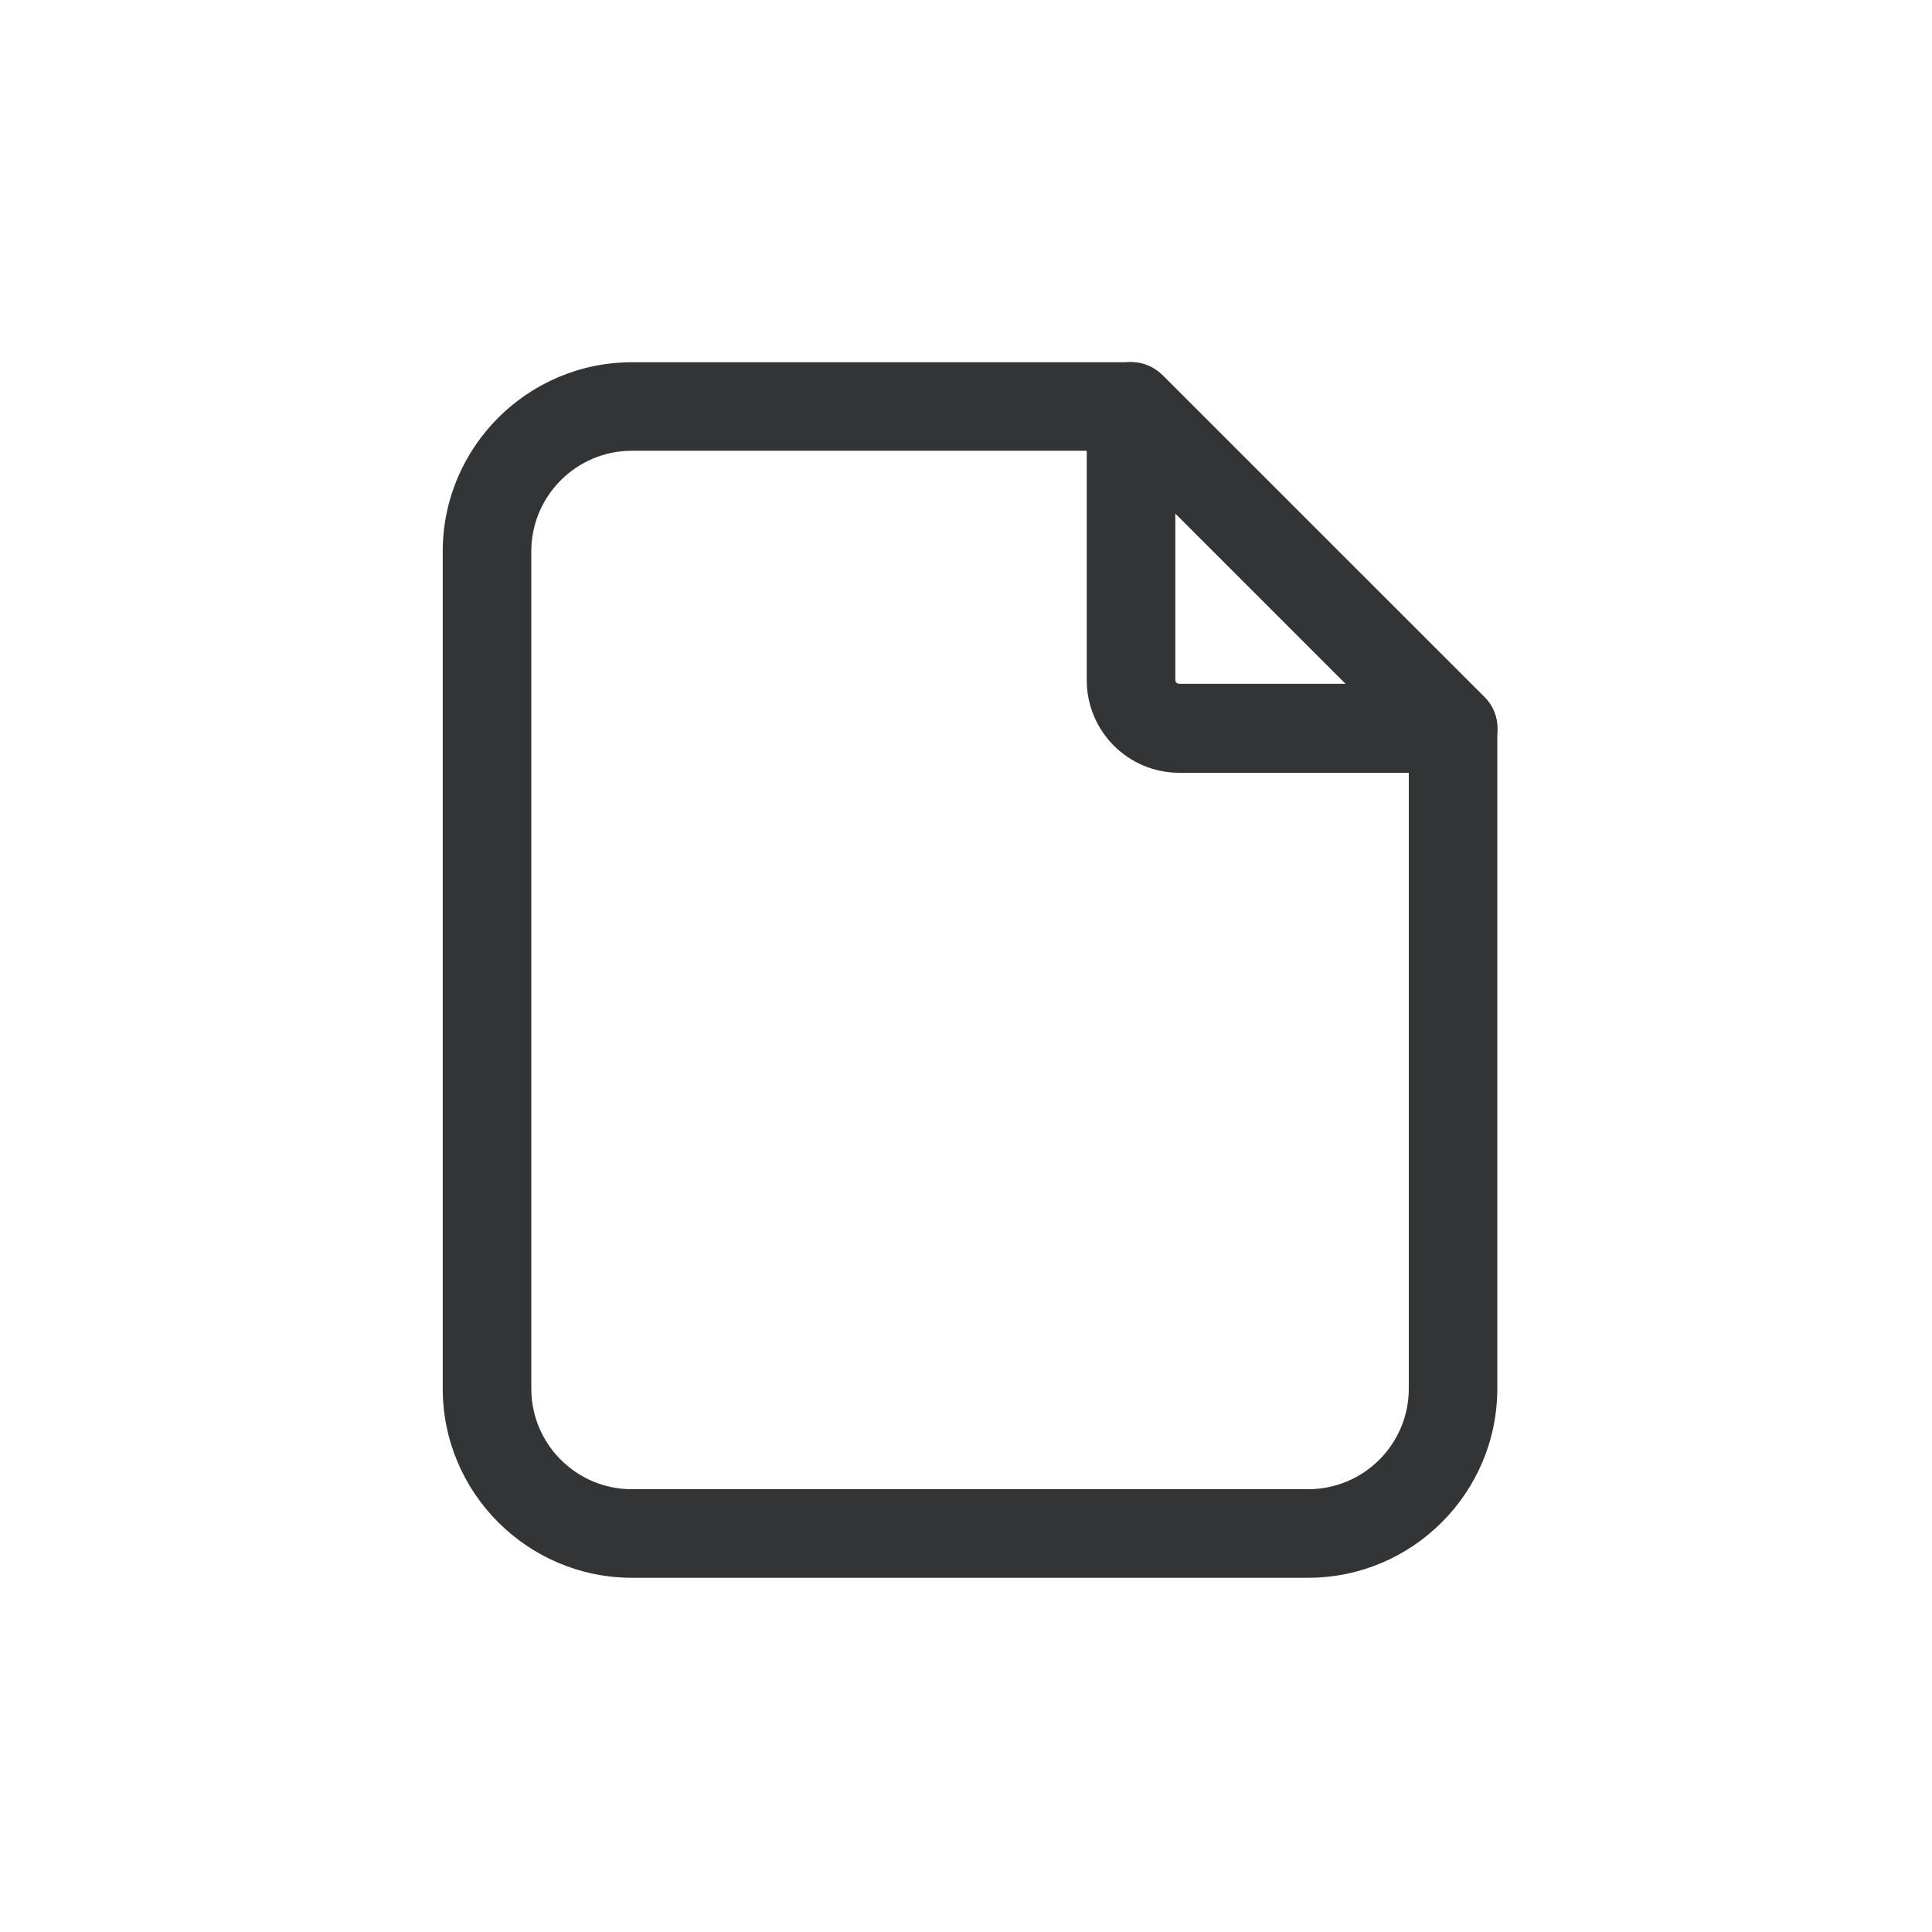 <svg width="32" height="32" viewBox="0 0 32 32" fill="none" xmlns="http://www.w3.org/2000/svg">
<g id="Shape">
<g id="Vector">
<path d="M21.667 26.133H10.467C8.74 26.133 7.333 24.727 7.333 23V9.133C7.333 7.406 8.74 6 10.467 6H18.733C18.927 6 19.113 6.08 19.253 6.213L24.587 11.546C24.727 11.687 24.8 11.873 24.8 12.066V23C24.8 24.727 23.393 26.133 21.667 26.133ZM10.467 7.466C9.547 7.466 8.8 8.213 8.8 9.133V23C8.8 23.92 9.547 24.666 10.467 24.666H21.667C22.587 24.666 23.334 23.92 23.334 23V12.373L18.427 7.466H10.467Z" fill="#333436"/>
<path d="M24.067 12.8H19.534C18.687 12.8 18 12.113 18 11.267V6.733C18 6.433 18.18 6.166 18.453 6.053C18.727 5.94 19.04 6 19.253 6.213L24.587 11.546C24.8 11.753 24.86 12.073 24.747 12.347C24.634 12.62 24.367 12.8 24.067 12.8ZM19.467 8.5V11.26C19.467 11.3 19.494 11.326 19.534 11.326H22.294L19.46 8.493L19.467 8.5Z" fill="#333436"/>
</g>
</g>
</svg>
